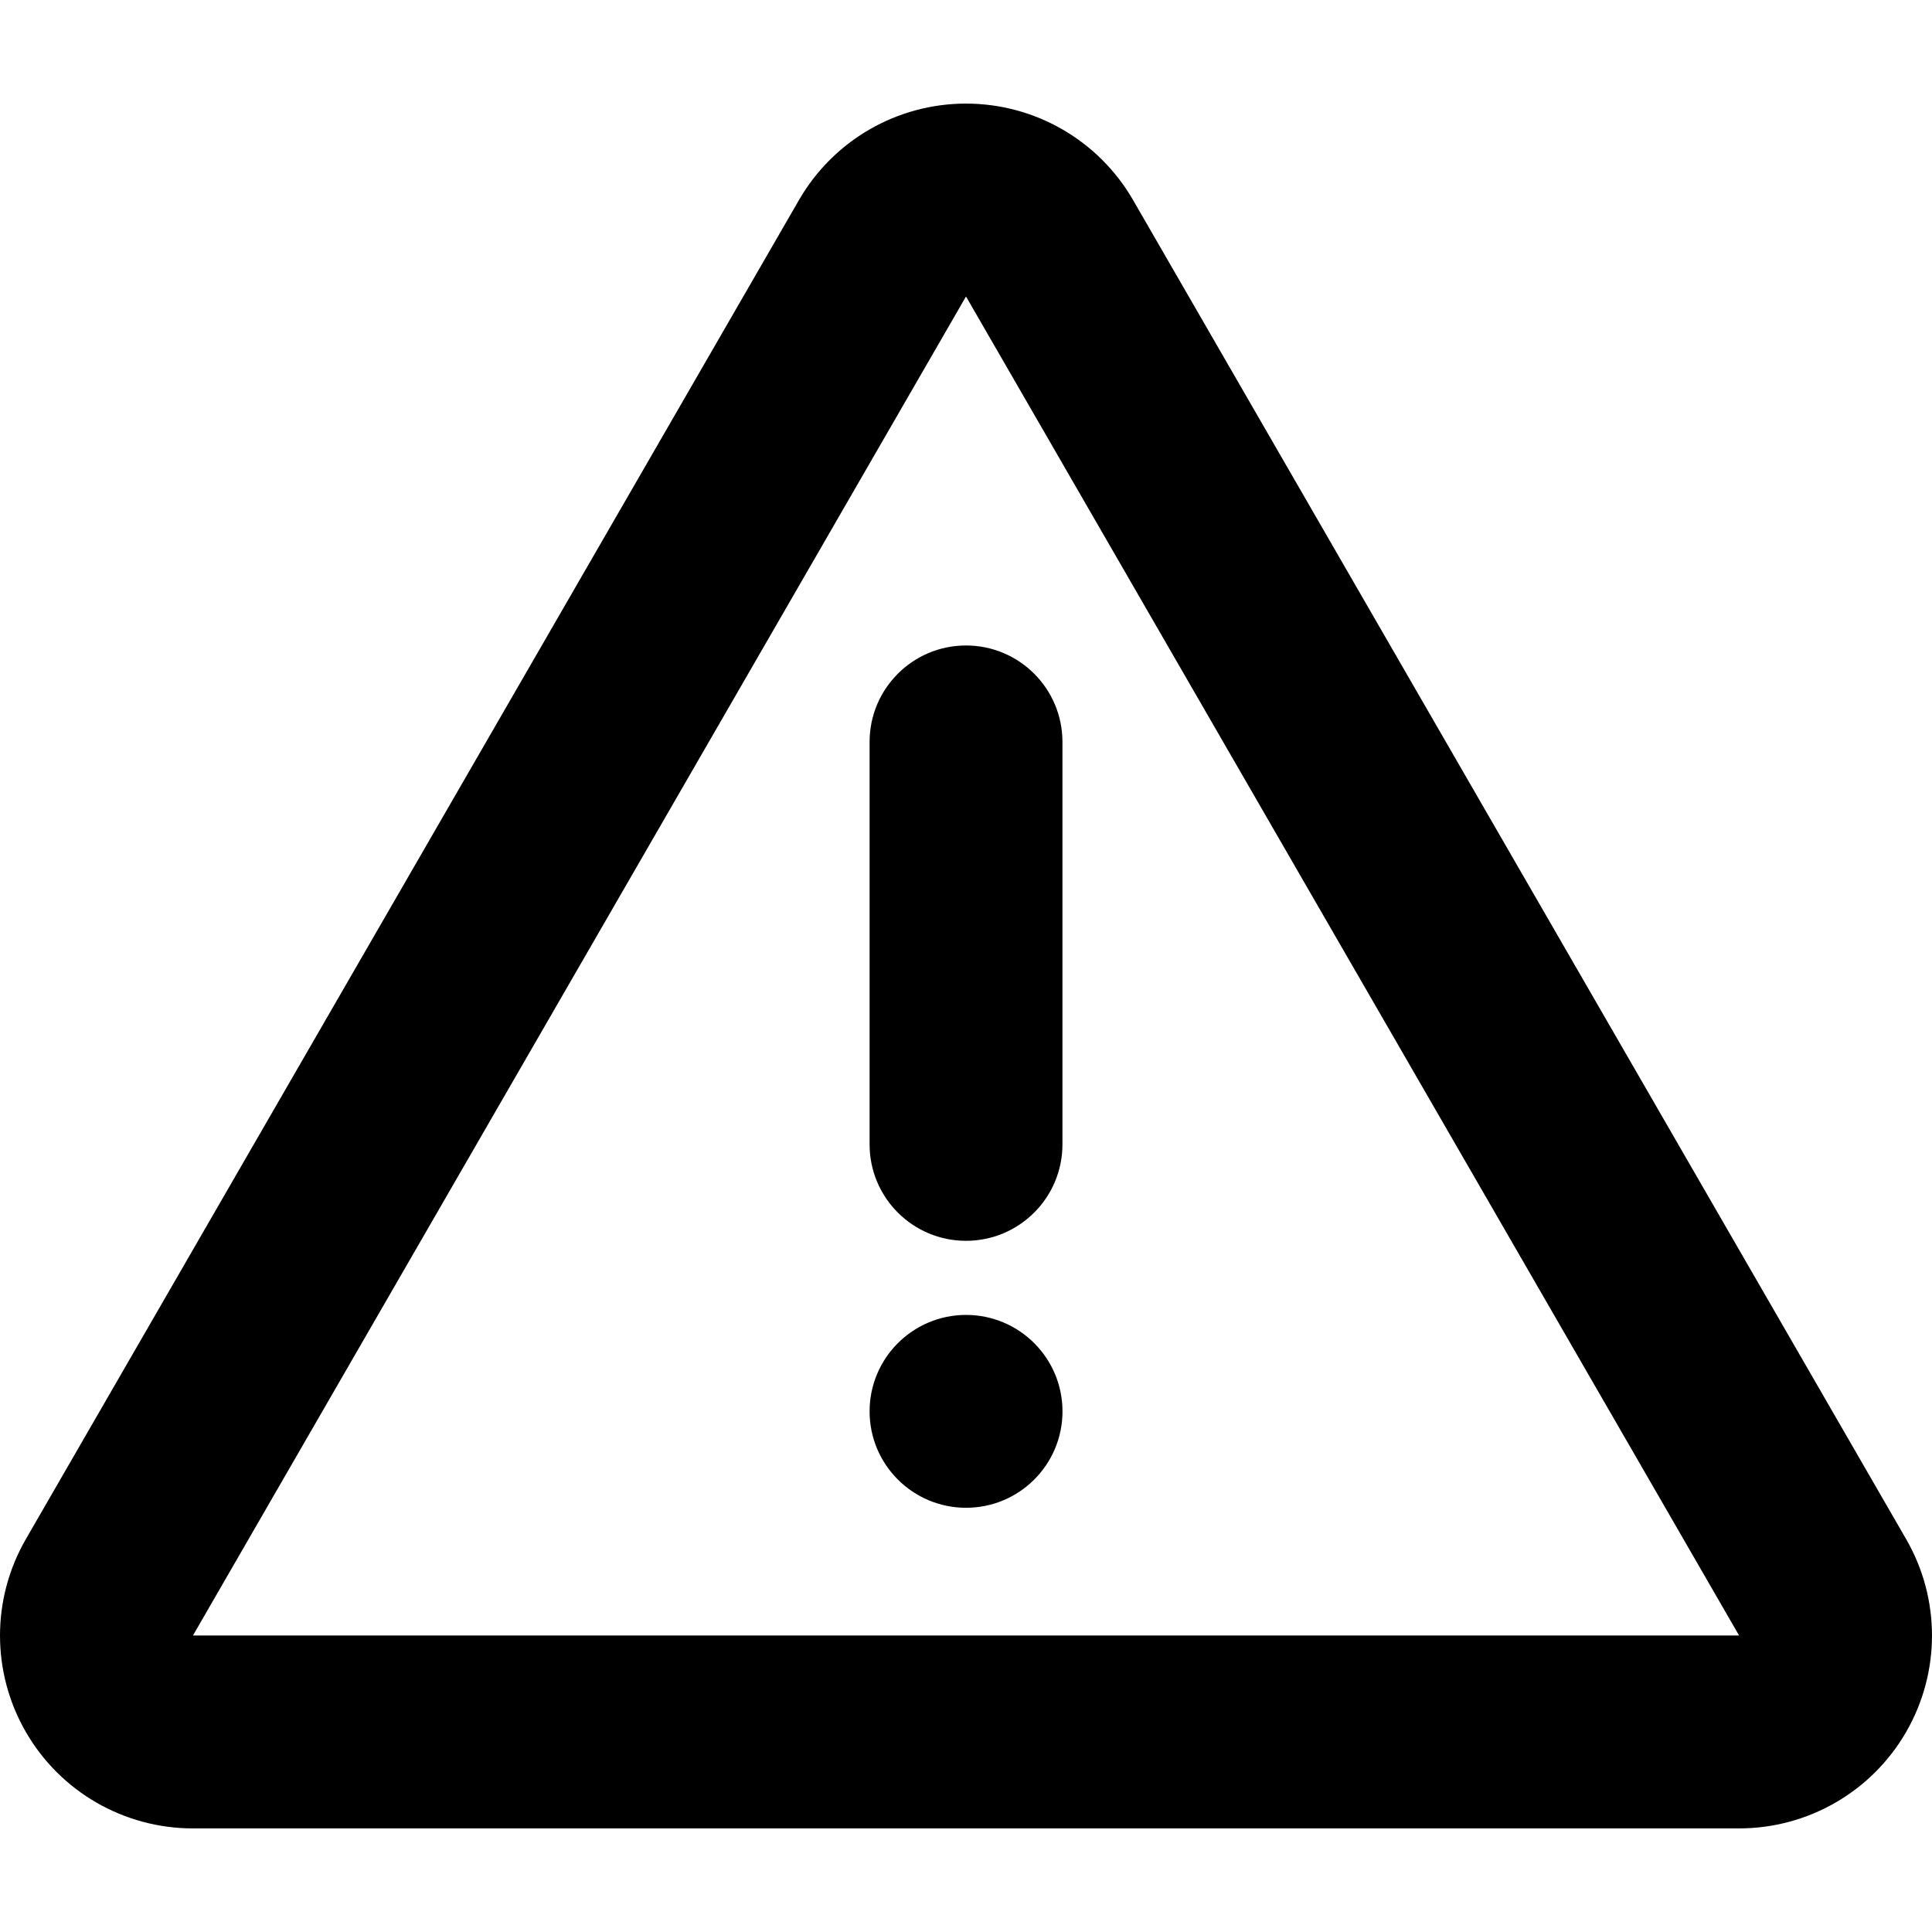<svg width="100" height="100" viewBox="0 0 100 100" xmlns="http://www.w3.org/2000/svg">
 <path d="m50 5.362c-3.567 0-6.86 1.902-8.644 4.99l-40.017 69.312c-1.785 3.09-1.785 6.894 0 9.984 1.783 3.09 5.079 4.99 8.646 4.99h80.03c3.566 0 6.863-1.901 8.646-4.99 1.784-3.09 1.785-6.895 0-9.984l-40.015-69.312c-1.783-3.089-5.079-4.99-8.646-4.99zm0 9.984 40.015 69.308h-80.028zm0.002 18.064c-2.758-0.001-4.992 2.236-4.992 4.992v20.832c0 2.757 2.234 4.99 4.99 4.99 2.756 0 4.992-2.234 4.992-4.99v-20.832c0-2.757-2.234-4.992-4.99-4.992zm0 34.65c-2.756 0-4.992 2.236-4.992 4.992 0 2.756 2.236 4.99 4.992 4.99 2.758 0 4.992-2.233 4.992-4.99 0-2.756-2.234-4.992-4.992-4.992z"/>
</svg>
